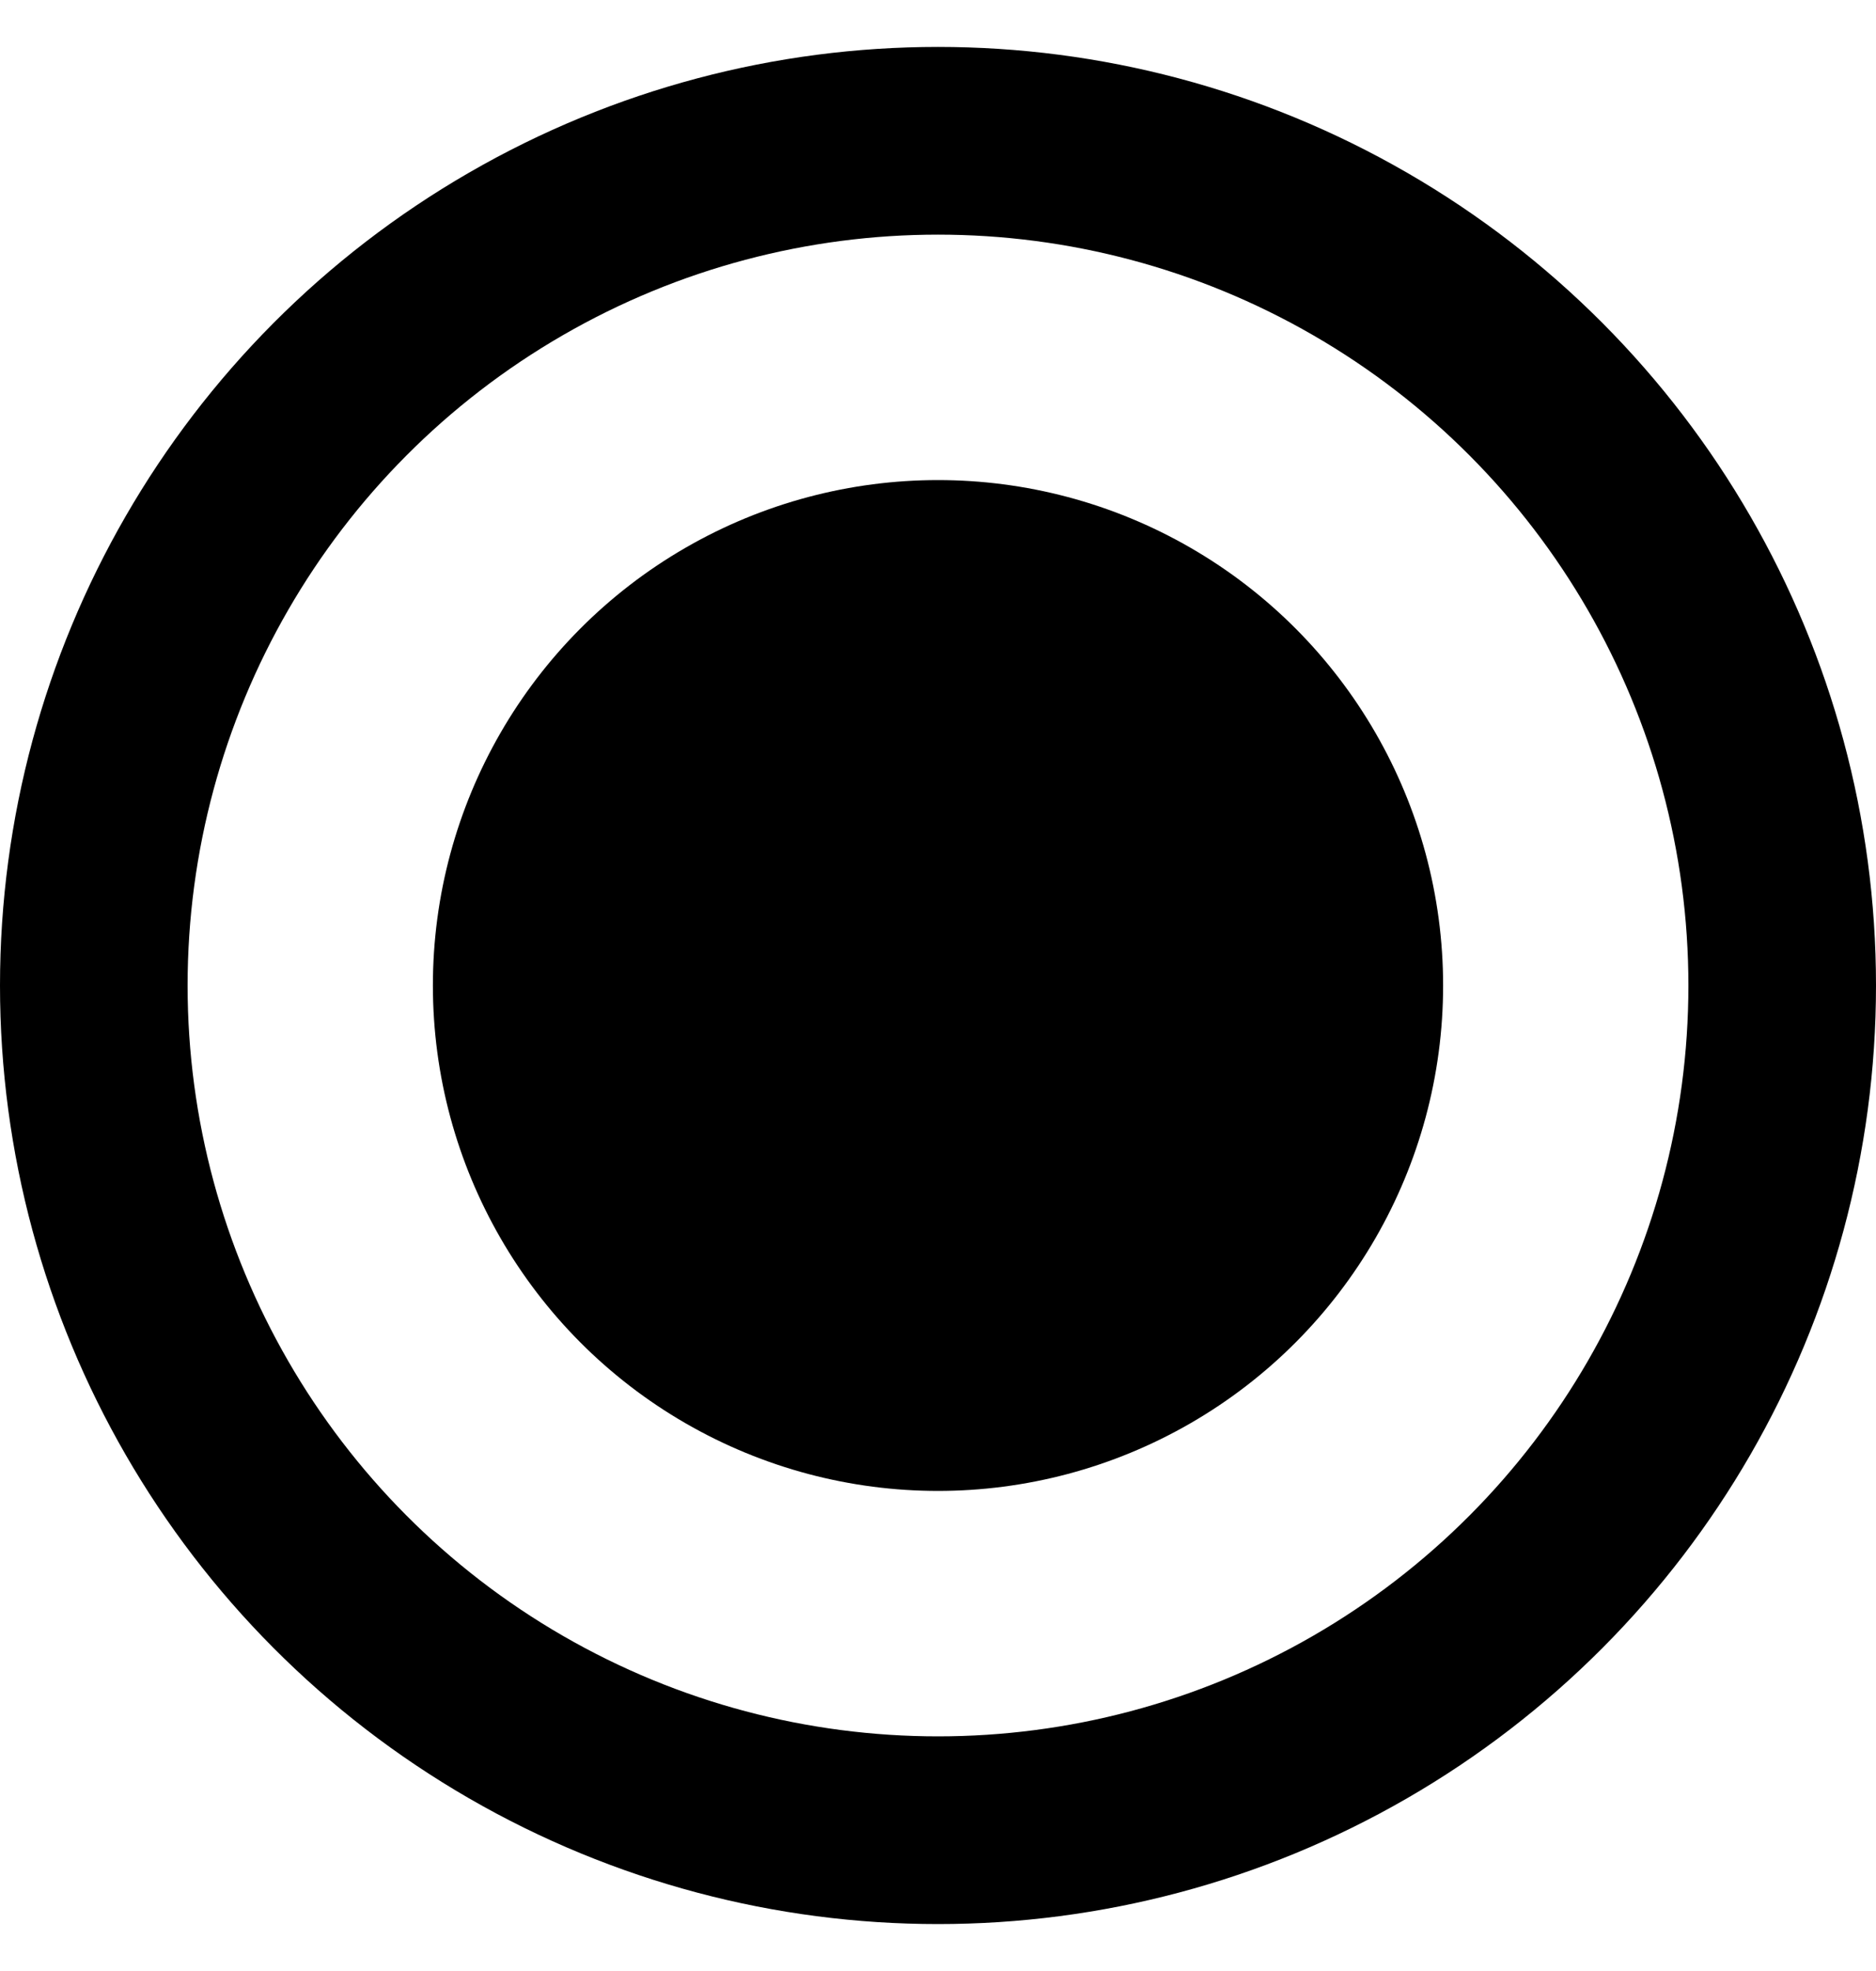 <svg width="20" height="21" viewBox="0 0 20 21" fill="none" xmlns="http://www.w3.org/2000/svg">
<circle cx="10" cy="10.5" r="9" stroke="black" stroke-width="2"/>
<circle cx="10" cy="10.5" r="5.385" fill="black"/>
</svg>
